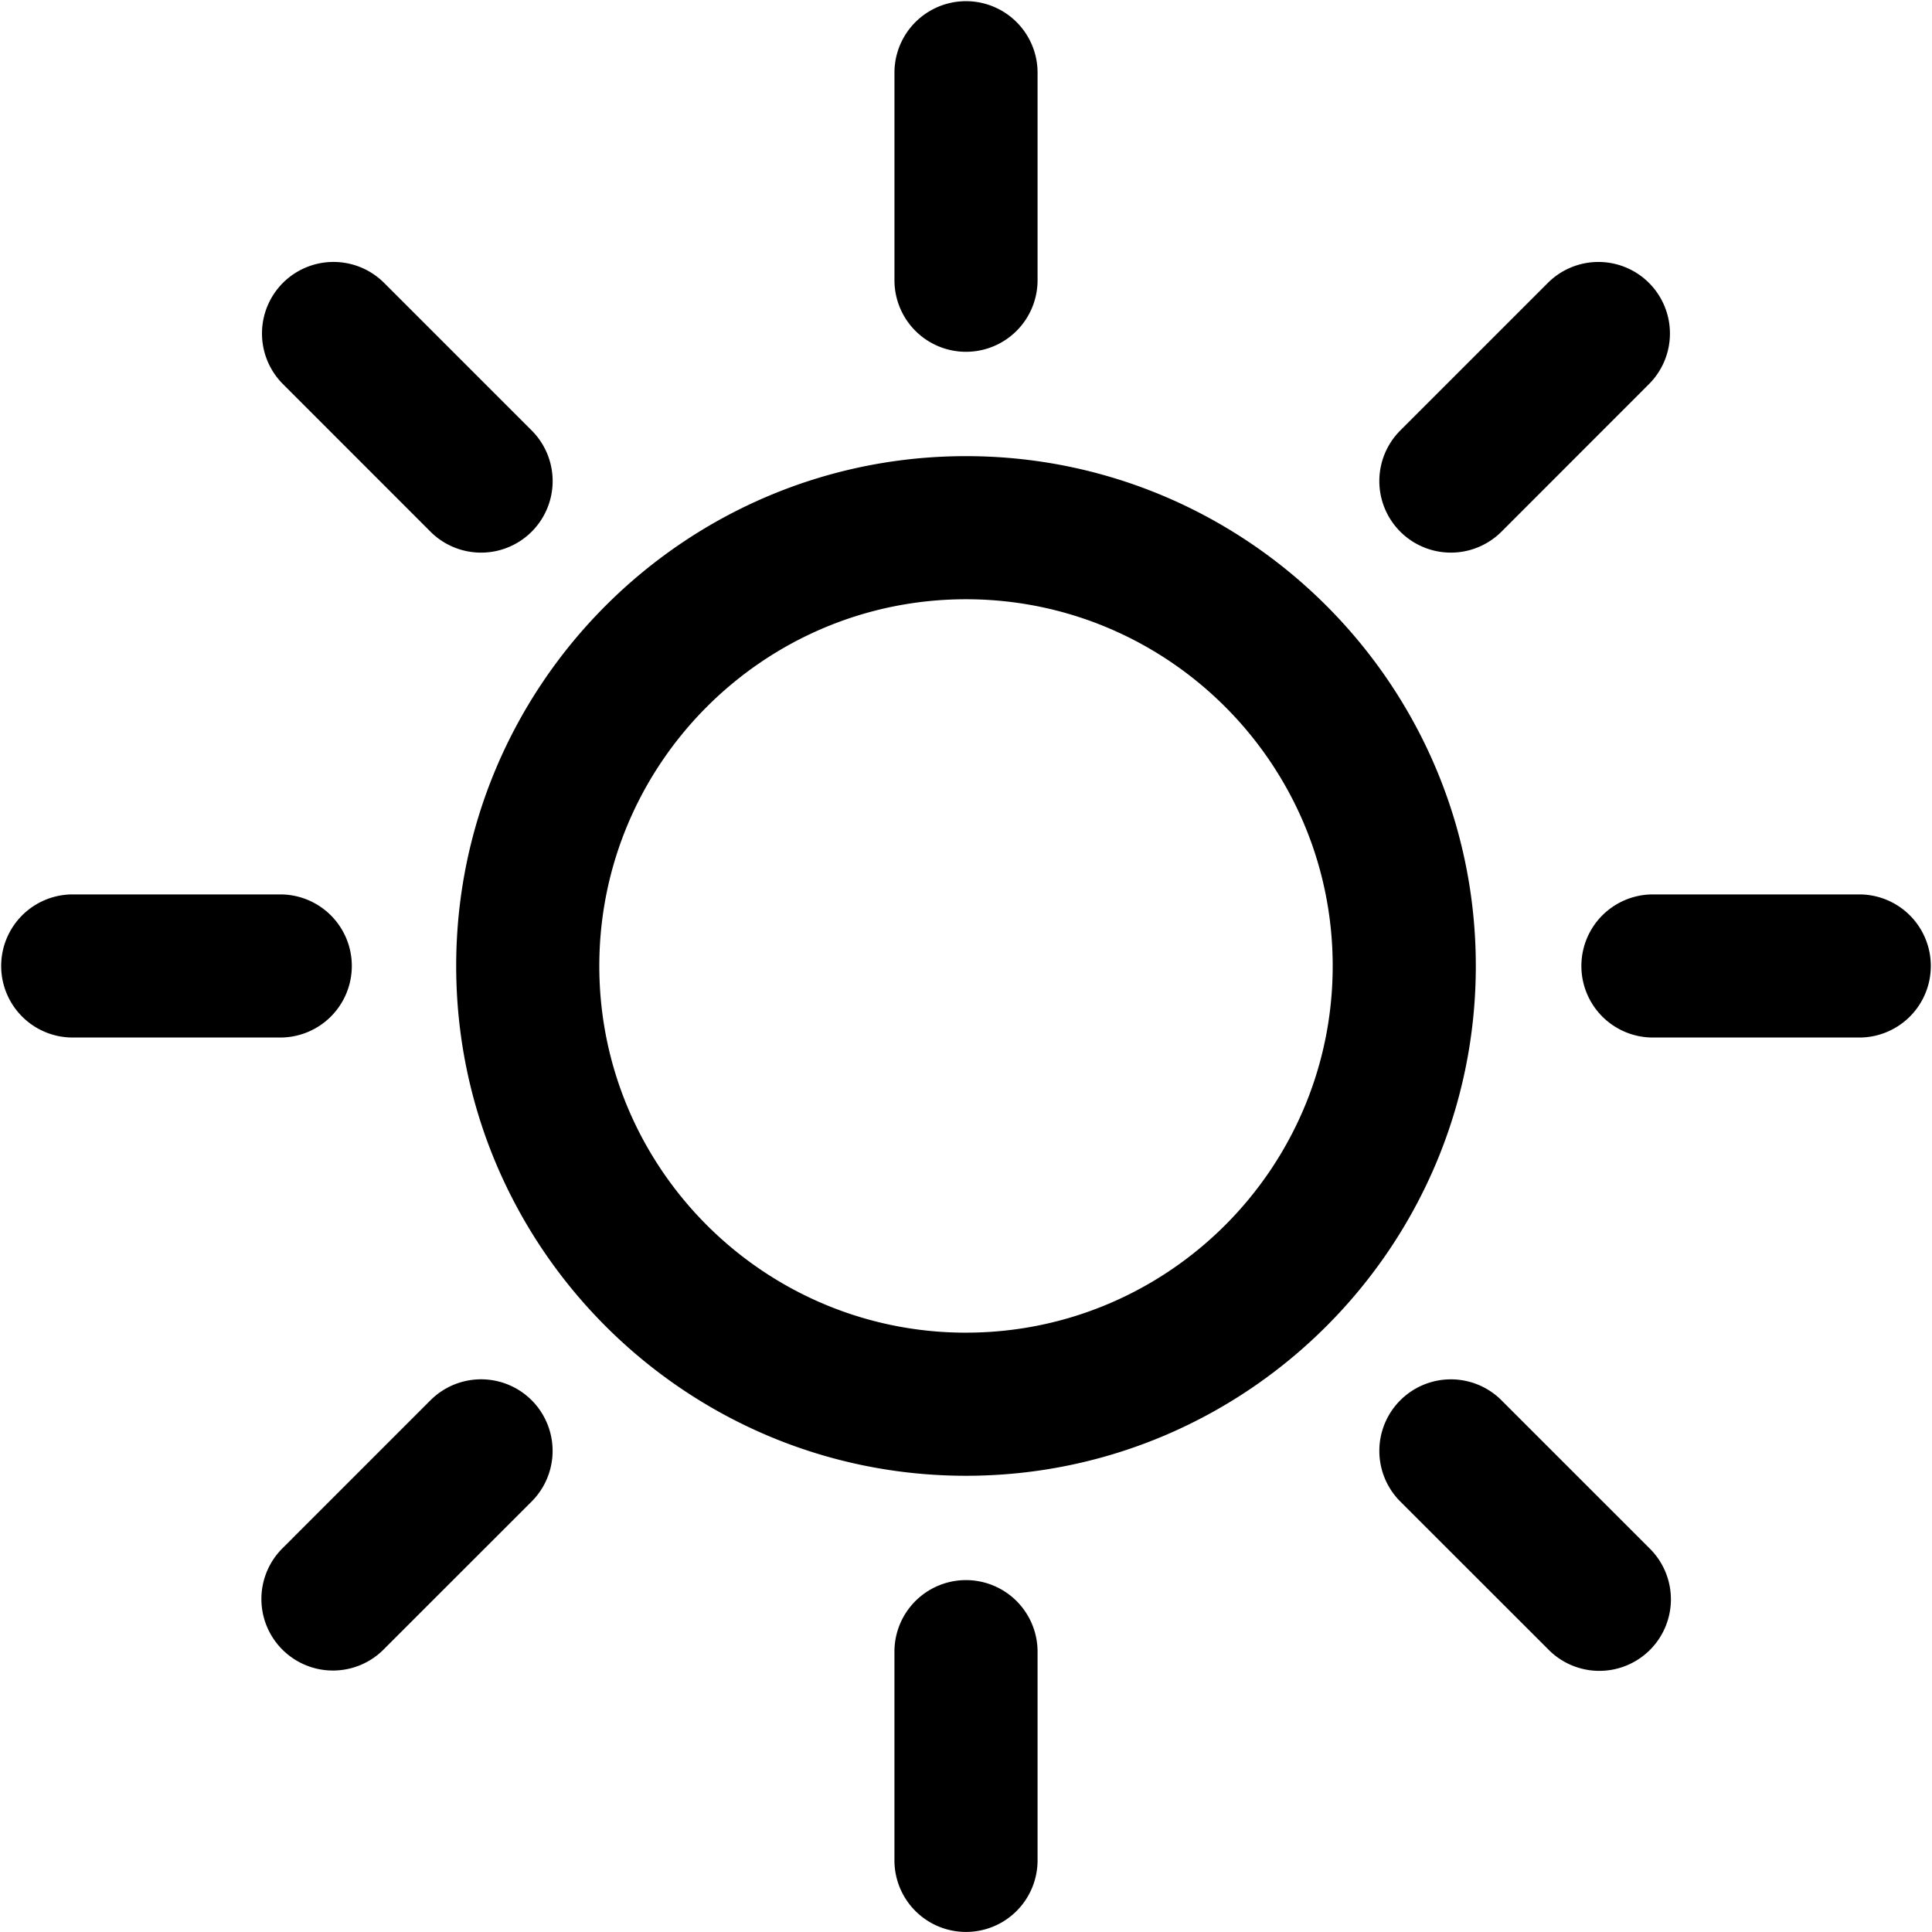 <svg class="css-17mdxl4" viewBox="0 0 100 100" fill="none"  xmlns="http://www.w3.org/2000/svg">
    <path d="M50 23.61c-14.55 0-26.388 11.839-26.388 26.388 0 14.55 11.839 26.388 26.388 26.388 14.55 0 26.388-11.838 26.388-26.388 0-14.55-11.839-26.388-26.388-26.388zm0 45.369c-10.466 0-18.98-8.515-18.98-18.98 0-10.463 8.514-18.982 18.98-18.982 10.466 0 18.98 8.519 18.98 18.981 0 10.466-8.514 18.98-18.98 18.98zM50 18.209a3.705 3.705 0 003.704-3.704V3.704a3.704 3.704 0 00-7.407 0v10.801A3.703 3.703 0 0050 18.209zM50 81.786a3.704 3.704 0 00-3.704 3.703v10.804a3.704 3.704 0 007.408 0V85.489A3.706 3.706 0 0050 81.786zM96.296 46.295H85.495a3.704 3.704 0 000 7.407h10.801a3.704 3.704 0 000-7.407zM18.21 49.998a3.702 3.702 0 00-3.703-3.703H3.704a3.704 3.704 0 000 7.407h10.803a3.704 3.704 0 003.703-3.704zM77.716 27.52l7.636-7.64a3.704 3.704 0 000-5.236 3.701 3.701 0 00-5.236 0l-7.637 7.637a3.703 3.703 0 105.237 5.238zM22.282 72.477l-7.638 7.639a3.703 3.703 0 105.237 5.236l7.638-7.635a3.709 3.709 0 000-5.24 3.703 3.703 0 00-5.236 0zM77.718 72.48a3.705 3.705 0 00-5.24 0 3.706 3.706 0 000 5.237l7.64 7.635a3.703 3.703 0 105.236-5.236l-7.636-7.635zM22.282 27.52a3.704 3.704 0 005.237-5.24l-7.638-7.638a3.705 3.705 0 00-5.237 0 3.706 3.706 0 000 5.237l7.638 7.64z" fill="fill-current"></path>
</svg>